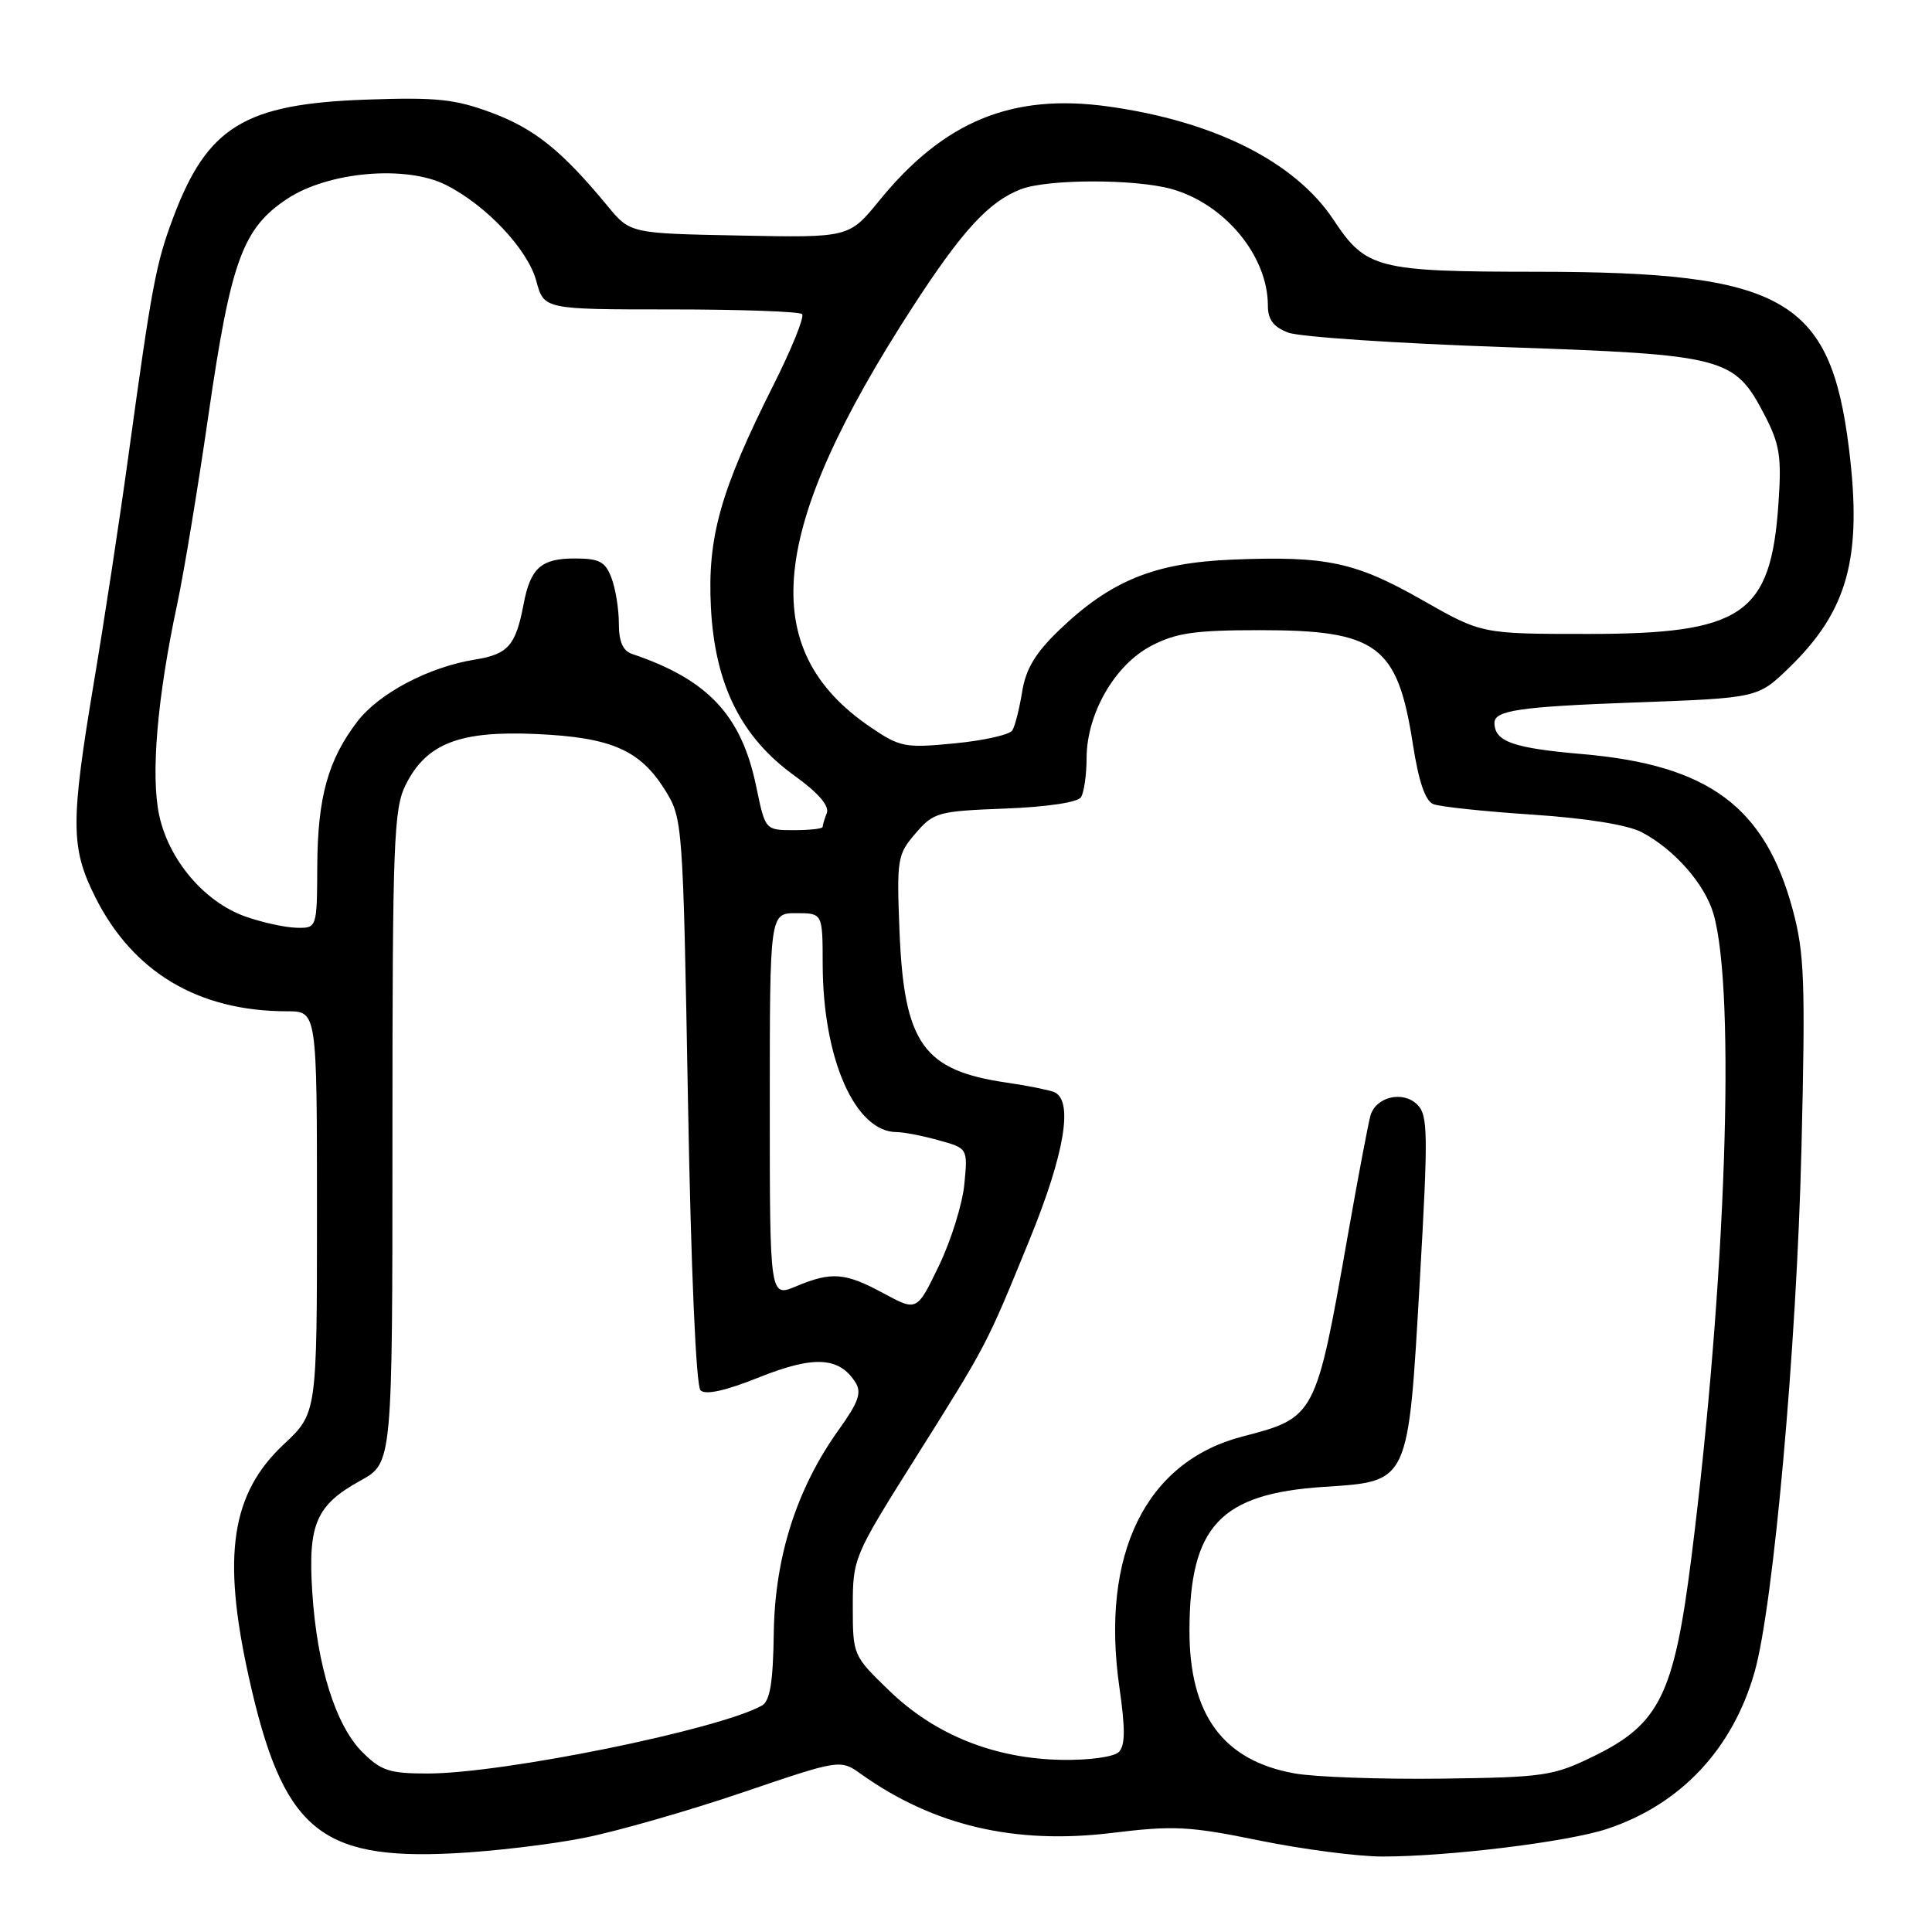 <?xml version="1.0" encoding="UTF-8" standalone="no"?>
<!DOCTYPE svg PUBLIC "-//W3C//DTD SVG 1.1//EN" "http://www.w3.org/Graphics/SVG/1.1/DTD/svg11.dtd" >
<svg xmlns="http://www.w3.org/2000/svg" xmlns:xlink="http://www.w3.org/1999/xlink" version="1.1" viewBox="0 0 256 256">
 <g >
 <path fill="currentColor"
d=" M 77.52 243.50 C 81.91 242.62 91.31 239.92 98.42 237.50 C 111.34 233.11 111.34 233.11 114.12 235.09 C 123.72 241.92 134.48 244.44 147.36 242.87 C 155.51 241.87 157.62 241.98 166.89 243.88 C 172.60 245.04 179.93 246.00 183.18 246.00 C 191.96 246.00 207.75 244.06 212.94 242.34 C 222.69 239.11 229.60 231.76 232.50 221.52 C 234.99 212.75 238.07 178.41 238.70 152.28 C 239.24 130.04 239.10 126.28 237.54 120.52 C 233.86 106.90 226.40 101.38 209.77 99.93 C 200.49 99.13 198.07 98.28 198.02 95.81 C 197.98 94.13 201.34 93.64 216.63 93.08 C 232.91 92.49 232.91 92.49 237.04 88.50 C 244.87 80.92 246.79 73.88 244.99 59.38 C 242.52 39.54 236.33 36.03 203.70 36.01 C 182.47 36.00 181.00 35.62 176.71 29.14 C 171.61 21.44 160.92 16.06 146.79 14.10 C 134.09 12.35 125.07 16.06 116.50 26.59 C 112.50 31.50 112.50 31.50 98.00 31.21 C 83.50 30.93 83.50 30.93 80.50 27.29 C 74.49 20.01 70.90 17.11 65.26 14.98 C 60.31 13.13 57.95 12.87 48.50 13.20 C 32.41 13.77 27.48 16.78 22.95 28.83 C 20.65 34.97 20.12 37.81 17.00 60.50 C 15.87 68.75 13.83 82.13 12.47 90.24 C 9.34 108.94 9.35 112.30 12.58 118.79 C 17.58 128.81 26.26 134.00 38.05 134.00 C 42.00 134.00 42.00 134.00 42.00 160.63 C 42.00 187.26 42.00 187.26 37.60 191.38 C 30.64 197.91 29.40 206.07 32.94 222.10 C 37.41 242.29 42.22 246.47 60.02 245.58 C 65.26 245.32 73.13 244.39 77.52 243.50 Z  M 171.56 234.99 C 162.06 233.30 157.58 227.20 157.61 216.00 C 157.65 202.23 161.68 197.93 175.38 197.02 C 186.78 196.27 186.57 196.73 188.13 169.73 C 189.25 150.15 189.22 147.79 187.80 146.37 C 185.92 144.49 182.34 145.31 181.60 147.80 C 181.32 148.74 179.96 155.92 178.58 163.76 C 174.36 187.74 174.31 187.84 164.62 190.35 C 151.80 193.68 145.79 205.95 148.33 223.61 C 149.12 229.09 149.10 231.30 148.25 232.15 C 147.60 232.80 144.33 233.25 140.69 233.19 C 131.79 233.04 123.91 229.89 117.87 224.06 C 113.03 219.39 113.00 219.33 113.00 212.88 C 113.00 206.49 113.12 206.20 121.14 193.45 C 130.86 177.99 130.63 178.44 136.41 164.29 C 141.11 152.80 142.28 145.70 139.63 144.69 C 138.87 144.40 136.06 143.84 133.38 143.45 C 122.32 141.84 119.80 138.28 119.19 123.43 C 118.81 113.82 118.90 113.23 121.31 110.43 C 123.70 107.64 124.28 107.48 133.16 107.14 C 138.70 106.93 142.80 106.32 143.23 105.64 C 143.64 105.01 143.98 102.66 143.98 100.41 C 144.01 94.54 147.71 88.11 152.54 85.58 C 155.82 83.86 158.31 83.50 167.00 83.50 C 182.47 83.50 185.17 85.51 187.19 98.47 C 187.97 103.53 188.85 106.12 189.92 106.55 C 190.79 106.90 196.68 107.52 203.01 107.94 C 210.14 108.41 215.65 109.29 217.51 110.26 C 221.82 112.51 225.89 117.12 227.04 121.08 C 230.03 131.33 228.70 170.00 224.12 206.37 C 221.83 224.51 219.91 228.43 211.25 232.67 C 205.82 235.33 204.68 235.50 191.00 235.68 C 183.03 235.78 174.28 235.47 171.56 234.99 Z  M 48.01 232.16 C 44.48 228.63 42.01 220.77 41.38 211.00 C 40.79 201.95 41.88 199.43 47.78 196.18 C 52.00 193.85 52.00 193.85 52.00 150.68 C 52.00 111.57 52.17 107.17 53.75 104.00 C 56.49 98.52 60.87 96.81 71.00 97.26 C 81.00 97.70 84.82 99.37 88.15 104.73 C 90.45 108.45 90.50 109.00 91.16 145.86 C 91.56 168.28 92.23 183.63 92.82 184.22 C 93.48 184.88 96.12 184.29 100.62 182.49 C 107.85 179.60 111.21 179.78 113.36 183.19 C 114.20 184.53 113.74 185.83 111.18 189.39 C 105.58 197.19 102.68 206.25 102.53 216.35 C 102.44 222.94 102.03 225.40 100.95 226.00 C 95.20 229.20 66.70 234.99 56.67 235.00 C 51.60 235.00 50.48 234.63 48.01 232.16 Z  M 117.09 171.38 C 111.97 168.61 110.20 168.47 105.47 170.45 C 102.00 171.90 102.00 171.90 102.00 146.45 C 102.00 121.00 102.00 121.00 105.50 121.00 C 109.00 121.00 109.00 121.00 109.01 127.75 C 109.03 140.29 113.30 149.99 118.81 150.01 C 119.74 150.01 122.24 150.49 124.37 151.09 C 128.24 152.16 128.24 152.16 127.78 156.92 C 127.53 159.54 126.01 164.40 124.41 167.72 C 121.50 173.76 121.50 173.76 117.09 171.38 Z  M 32.50 121.44 C 27.08 119.51 22.37 113.97 21.09 108.01 C 19.96 102.70 20.83 92.44 23.49 80.00 C 24.37 75.88 26.23 64.62 27.62 55.00 C 30.58 34.58 32.15 30.25 38.05 26.35 C 43.50 22.74 53.81 21.84 59.10 24.51 C 64.42 27.19 69.94 33.05 71.06 37.22 C 72.08 41.00 72.08 41.00 88.87 41.00 C 98.11 41.00 105.94 41.28 106.28 41.62 C 106.62 41.96 104.92 46.18 102.50 50.99 C 95.44 65.06 93.72 71.16 94.20 80.51 C 94.73 90.72 98.21 97.71 105.31 102.81 C 108.41 105.04 109.91 106.78 109.56 107.72 C 109.25 108.51 109.00 109.35 109.00 109.58 C 109.00 109.81 107.29 110.00 105.20 110.00 C 101.40 110.00 101.40 110.00 100.21 104.25 C 98.26 94.78 93.82 90.04 83.75 86.65 C 82.53 86.24 82.00 85.01 82.00 82.60 C 82.00 80.69 81.56 77.98 81.02 76.57 C 80.21 74.42 79.42 74.00 76.15 74.00 C 71.69 74.00 70.28 75.27 69.37 80.10 C 68.33 85.54 67.32 86.69 62.98 87.39 C 56.83 88.37 50.21 91.86 47.33 95.63 C 43.46 100.71 42.09 105.65 42.04 114.75 C 42.00 123.00 42.00 123.00 39.25 122.93 C 37.74 122.89 34.70 122.22 32.50 121.44 Z  M 115.33 96.34 C 100.19 86.04 101.78 70.25 120.93 40.68 C 127.51 30.53 131.06 26.67 135.32 25.06 C 138.90 23.71 150.37 23.70 155.22 25.04 C 162.29 27.01 168.00 33.91 168.00 40.49 C 168.00 42.35 168.74 43.33 170.69 44.07 C 172.18 44.64 185.03 45.50 199.25 45.99 C 228.69 47.00 229.81 47.30 233.83 55.02 C 235.83 58.88 236.09 60.51 235.65 66.78 C 234.64 81.45 230.91 84.00 210.42 84.00 C 196.34 84.00 196.34 84.00 188.51 79.54 C 179.62 74.47 175.78 73.65 163.32 74.15 C 152.99 74.57 147.21 76.92 140.39 83.45 C 137.20 86.51 135.93 88.62 135.44 91.65 C 135.08 93.89 134.50 96.20 134.14 96.78 C 133.78 97.36 130.34 98.13 126.49 98.50 C 119.91 99.14 119.25 99.01 115.33 96.34 Z "/>
</g>
</svg>